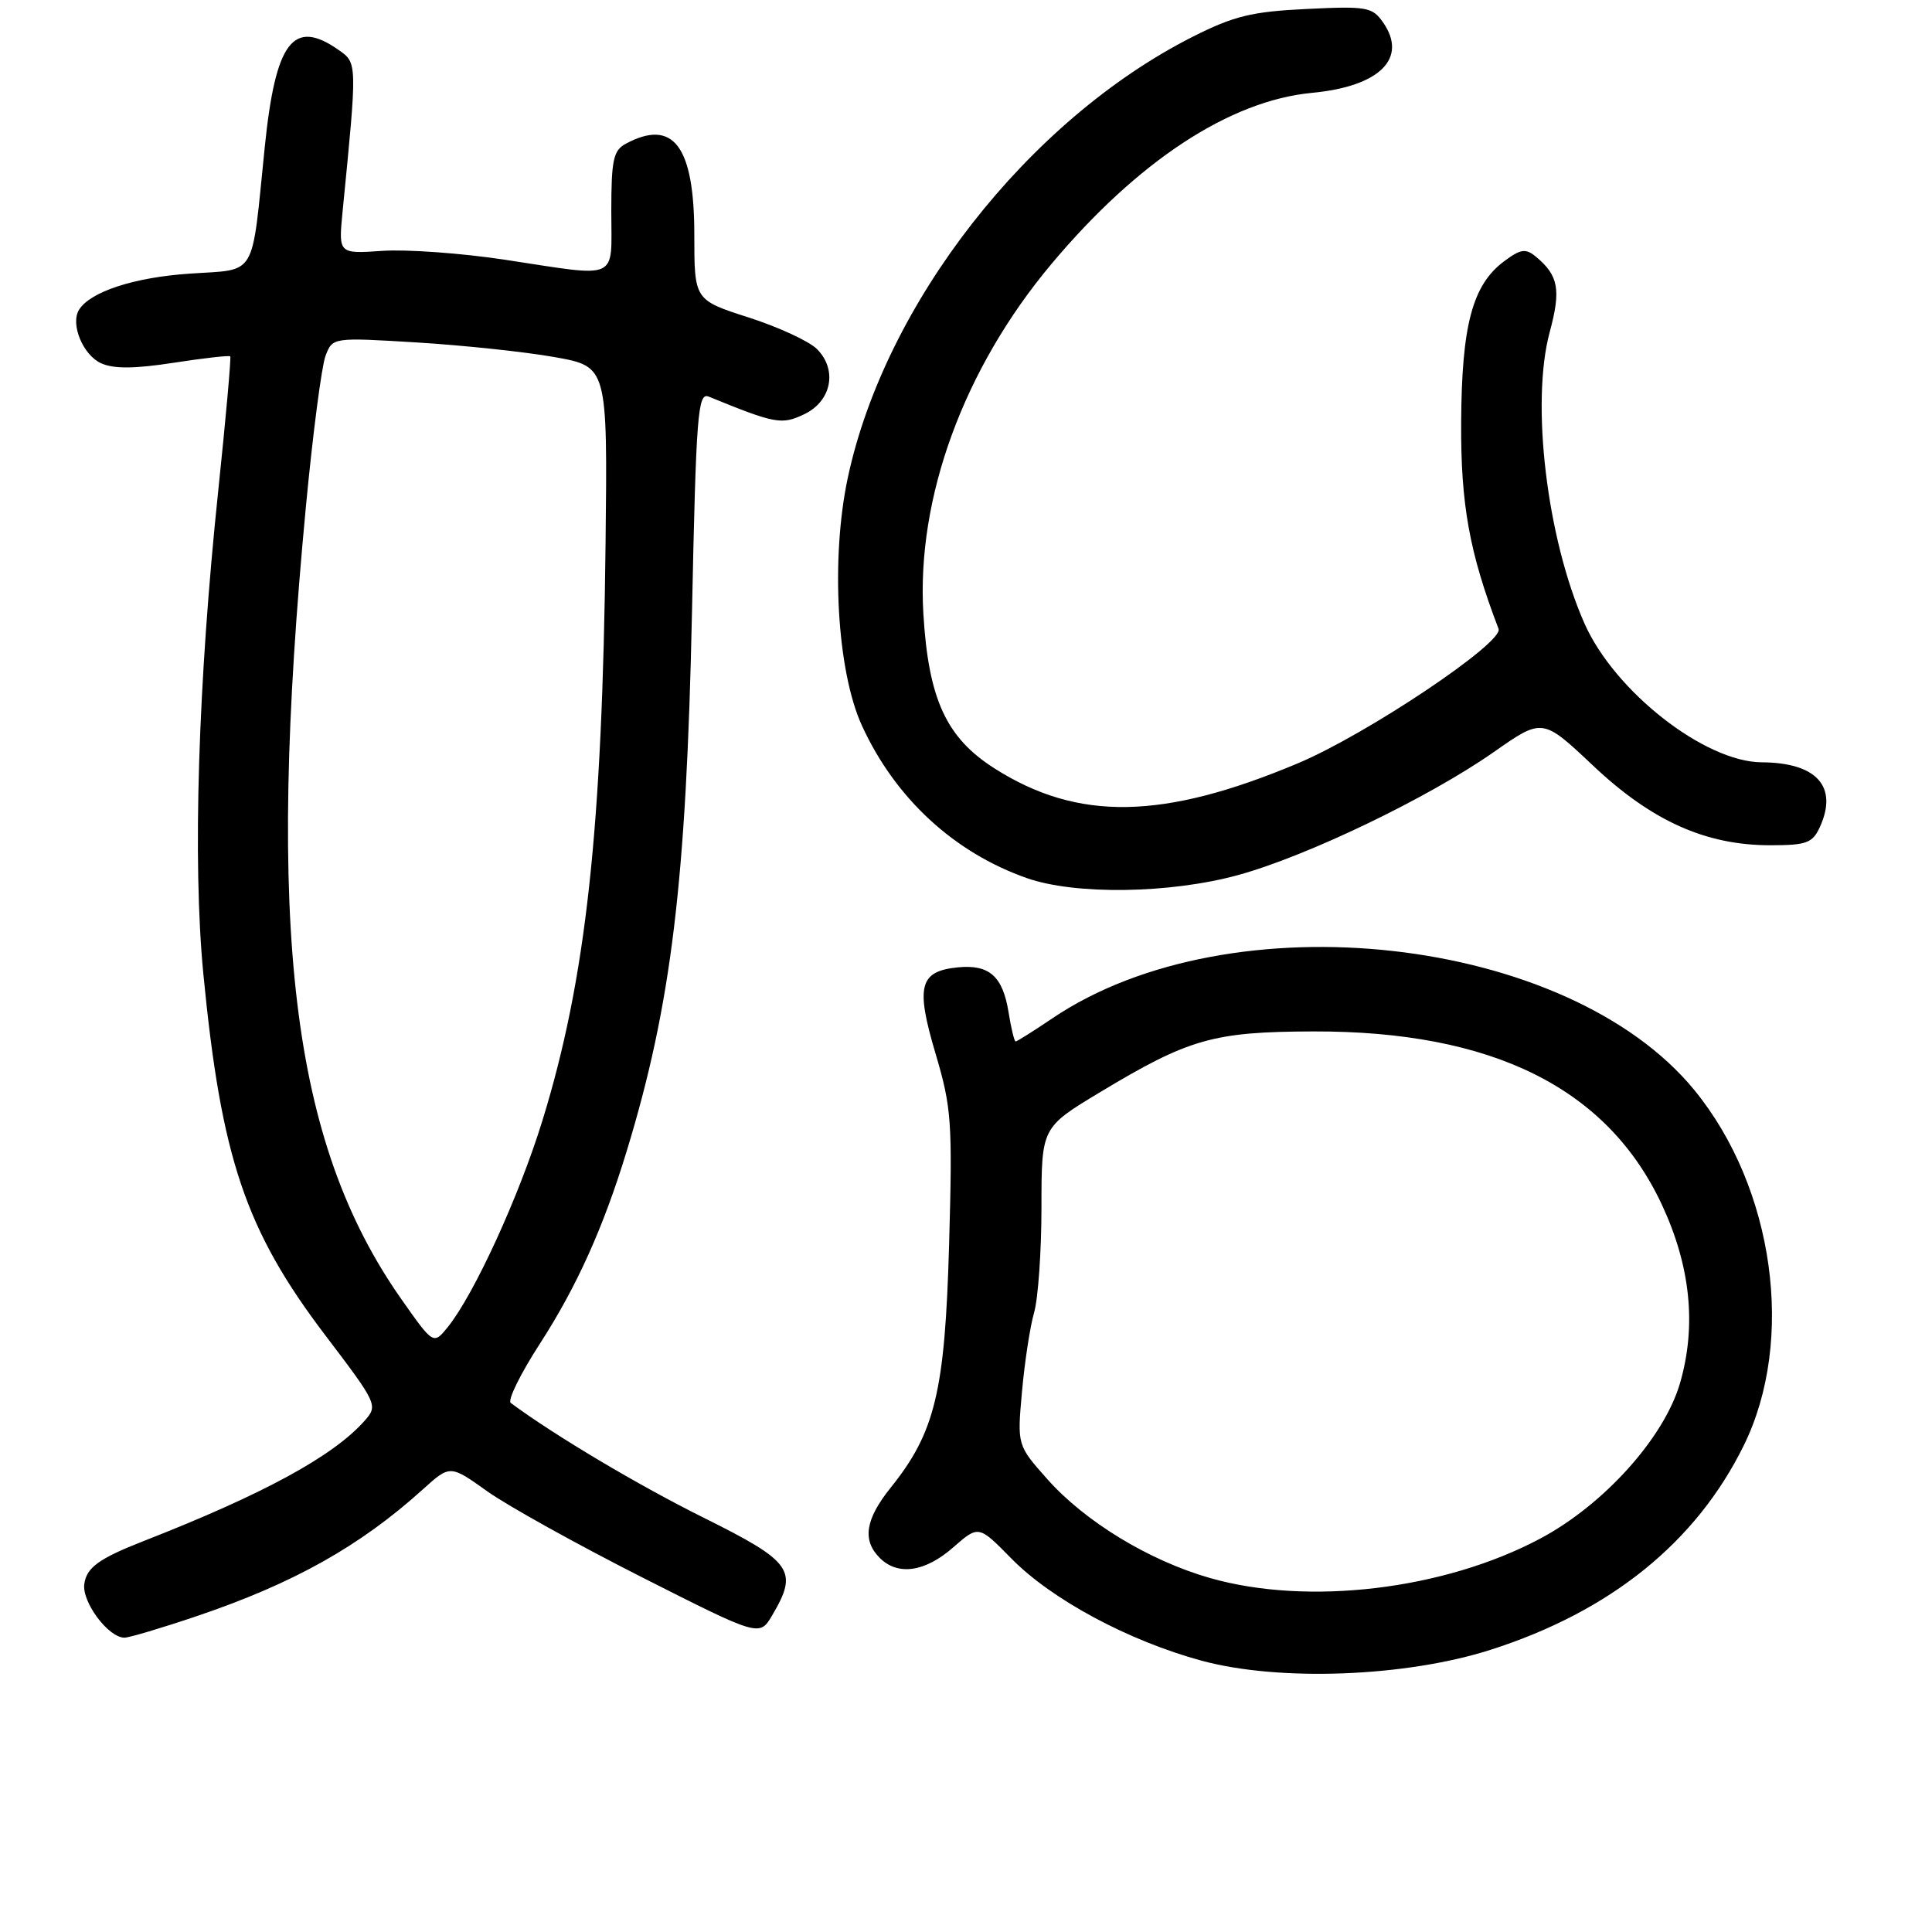 <?xml version="1.0" encoding="UTF-8" standalone="no"?>
<!DOCTYPE svg PUBLIC "-//W3C//DTD SVG 1.1//EN" "http://www.w3.org/Graphics/SVG/1.1/DTD/svg11.dtd" >
<svg xmlns="http://www.w3.org/2000/svg" xmlns:xlink="http://www.w3.org/1999/xlink" version="1.1" viewBox="0 0 256 256">
 <g >
 <path fill="currentColor"
d=" M 197.50 218.61 C 213.39 213.53 224.74 204.37 231.06 191.53 C 237.92 177.60 235.10 157.38 224.51 144.44 C 207.72 123.95 163.11 118.96 139.45 134.93 C 136.95 136.62 134.75 138.00 134.58 138.00 C 134.40 138.00 133.98 136.26 133.64 134.13 C 132.87 129.35 131.08 127.77 126.92 128.18 C 121.83 128.69 121.31 130.66 123.95 139.56 C 126.09 146.76 126.22 148.64 125.76 164.92 C 125.21 184.38 123.91 189.79 118.03 197.11 C 114.66 201.31 114.22 204.08 116.57 206.43 C 118.97 208.83 122.57 208.31 126.30 205.04 C 129.67 202.09 129.67 202.09 134.01 206.51 C 139.35 211.95 149.53 217.42 159.22 220.05 C 169.50 222.84 186.24 222.21 197.50 218.61 Z  M 26.06 214.15 C 38.90 209.81 47.71 204.87 56.03 197.35 C 59.64 194.09 59.64 194.09 64.57 197.61 C 67.28 199.54 76.51 204.66 85.07 209.00 C 100.64 216.88 100.64 216.88 102.32 214.04 C 105.82 208.11 105.01 206.96 93.25 201.11 C 84.61 196.82 73.48 190.20 67.68 185.90 C 67.22 185.57 68.96 182.03 71.53 178.06 C 76.41 170.51 79.95 162.67 83.05 152.50 C 88.96 133.13 90.94 116.79 91.69 81.20 C 92.24 54.89 92.46 51.97 93.90 52.55 C 102.76 56.17 103.57 56.31 106.56 54.89 C 110.19 53.16 111.00 49.00 108.25 46.25 C 107.21 45.21 103.14 43.33 99.18 42.06 C 92.00 39.75 92.00 39.75 92.00 31.10 C 92.00 19.36 89.22 15.67 82.93 19.04 C 81.27 19.93 81.00 21.18 81.00 28.04 C 81.00 37.32 82.27 36.75 66.93 34.42 C 61.19 33.55 53.88 33.02 50.67 33.24 C 44.85 33.64 44.85 33.64 45.39 28.07 C 47.35 8.23 47.35 8.36 44.87 6.62 C 38.85 2.40 36.51 5.49 35.08 19.50 C 33.28 37.13 34.17 35.63 25.10 36.26 C 17.75 36.76 11.95 38.66 10.47 41.05 C 9.30 42.94 10.99 47.04 13.39 48.13 C 15.05 48.89 17.82 48.87 23.00 48.07 C 27.00 47.45 30.38 47.07 30.51 47.22 C 30.64 47.37 29.93 55.38 28.92 65.00 C 26.24 90.55 25.51 114.19 26.94 129.00 C 29.31 153.46 32.52 162.99 43.11 176.94 C 50.01 186.02 50.10 186.23 48.32 188.25 C 44.16 192.95 34.97 197.96 19.00 204.21 C 13.11 206.52 11.48 207.70 11.17 209.88 C 10.83 212.27 14.36 217.00 16.49 217.00 C 17.11 217.00 21.42 215.72 26.06 214.15 Z  M 164.02 115.96 C 173.19 113.45 189.28 105.71 197.95 99.64 C 204.39 95.13 204.39 95.13 211.10 101.46 C 218.87 108.79 226.02 112.00 234.56 112.00 C 239.39 112.00 240.17 111.71 241.15 109.57 C 243.58 104.23 240.72 101.05 233.45 101.01 C 225.90 100.98 213.93 91.61 209.95 82.61 C 204.96 71.34 202.82 53.37 205.34 44.02 C 206.86 38.40 206.52 36.50 203.51 34.01 C 202.16 32.89 201.50 32.98 199.29 34.63 C 195.10 37.76 193.68 43.10 193.61 56.00 C 193.55 66.87 194.71 73.26 198.57 83.33 C 199.27 85.14 181.10 97.31 171.98 101.14 C 154.12 108.65 142.84 108.84 131.81 101.84 C 125.38 97.76 123.03 92.66 122.35 81.31 C 121.43 65.96 127.70 48.84 139.32 34.98 C 150.76 21.34 162.95 13.33 173.87 12.30 C 182.84 11.45 186.59 7.71 183.25 2.95 C 181.84 0.93 181.08 0.80 173.11 1.19 C 165.85 1.54 163.48 2.12 158.00 4.89 C 136.23 15.92 117.25 40.22 112.33 63.34 C 110.05 74.09 110.90 88.91 114.21 96.15 C 118.62 105.77 126.41 112.97 136.08 116.36 C 142.48 118.60 155.01 118.42 164.02 115.96 Z  M 160.31 209.09 C 152.25 206.78 143.78 201.63 138.78 196.00 C 134.78 191.50 134.78 191.50 135.42 184.39 C 135.77 180.48 136.49 175.76 137.03 173.90 C 137.56 172.04 138.00 165.76 138.00 159.96 C 138.00 149.40 138.00 149.40 145.75 144.73 C 157.54 137.63 160.76 136.71 174.00 136.67 C 197.74 136.60 212.96 144.15 220.19 159.59 C 224.01 167.76 224.82 175.67 222.61 183.28 C 220.51 190.50 212.54 199.37 204.11 203.86 C 191.35 210.66 173.32 212.81 160.31 209.09 Z  M 53.15 172.10 C 38.58 151.33 35.21 123.25 40.54 67.06 C 41.45 57.46 42.62 48.51 43.13 47.16 C 44.07 44.70 44.07 44.70 55.28 45.38 C 61.45 45.76 69.65 46.63 73.50 47.32 C 80.50 48.57 80.50 48.57 80.24 72.03 C 79.82 109.88 77.65 129.75 71.88 148.46 C 68.78 158.53 62.81 171.54 59.33 175.85 C 57.43 178.19 57.43 178.19 53.15 172.10 Z "/>
</g>
</svg>